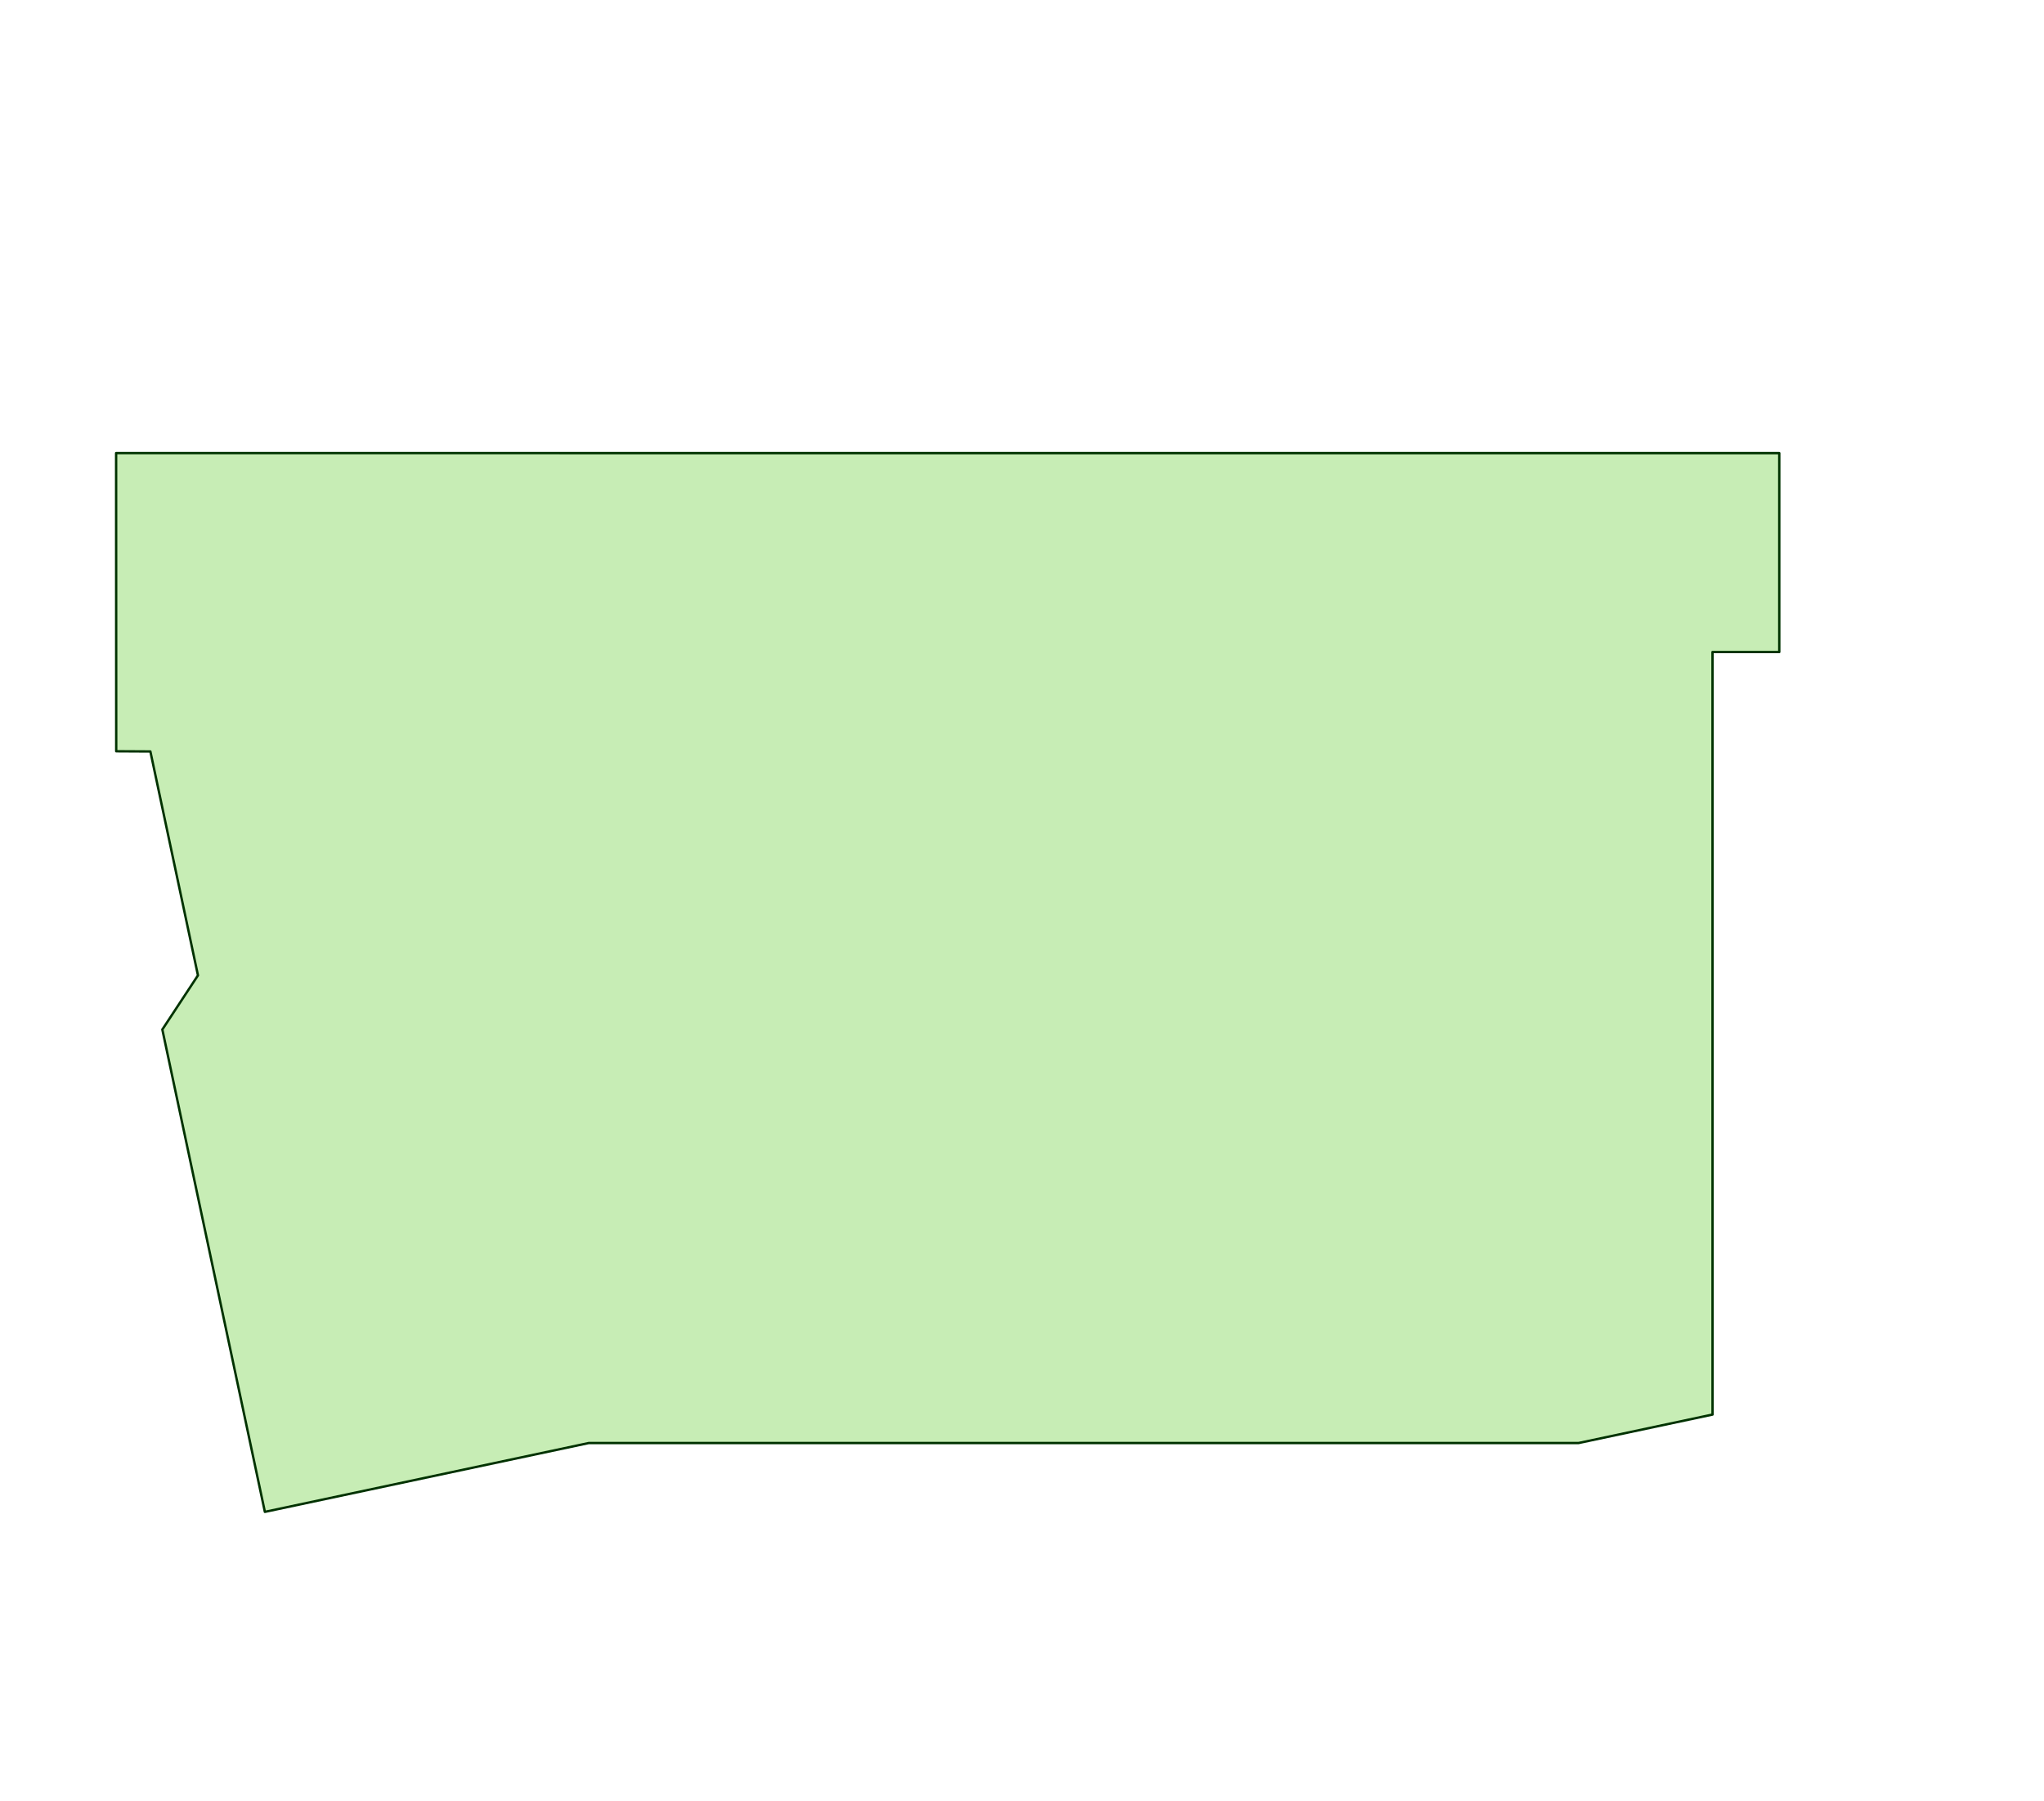 <?xml version="1.0" encoding="UTF-8" standalone="no"?>
<!DOCTYPE svg PUBLIC "-//W3C//DTD SVG 1.1//EN" "http://www.w3.org/Graphics/SVG/1.1/DTD/svg11.dtd">
<svg width="100%" height="100%" viewBox="0 0 808 712" version="1.1" xmlns="http://www.w3.org/2000/svg" xmlns:xlink="http://www.w3.org/1999/xlink" xml:space="preserve" xmlns:serif="http://www.serif.com/" style="fill-rule:evenodd;clip-rule:evenodd;stroke-linecap:round;stroke-linejoin:round;">
    <g id="アートボード1" transform="matrix(1.204,0,0,1.505,-74.659,-58.706)">
        <rect x="62" y="39" width="671" height="473" style="fill:none;"/>
        <g transform="matrix(0.83,-1.84387e-17,2.30495e-17,0.664,-797.511,39)">
            <g id="Split-Right-v01" serif:id="Split Right v01">
                <g id="pcb-02-006" serif:id="pcb 02-006">
                    <path d="M1099.78,407.302L1140.34,598.12L1268.47,570.886L1660,570.89L1713,559.625L1712.99,257.959L1739.4,257.959L1739.4,179.276L1081.5,179.262L1081.54,297.222L1095.05,297.295L1113.87,385.884L1099.78,407.302" style="fill:rgb(65,194,0);fill-opacity:0.29;stroke:rgb(0,50,0);stroke-width:0.94px;"/>
                </g>
            </g>
        </g>
    </g>
</svg>
